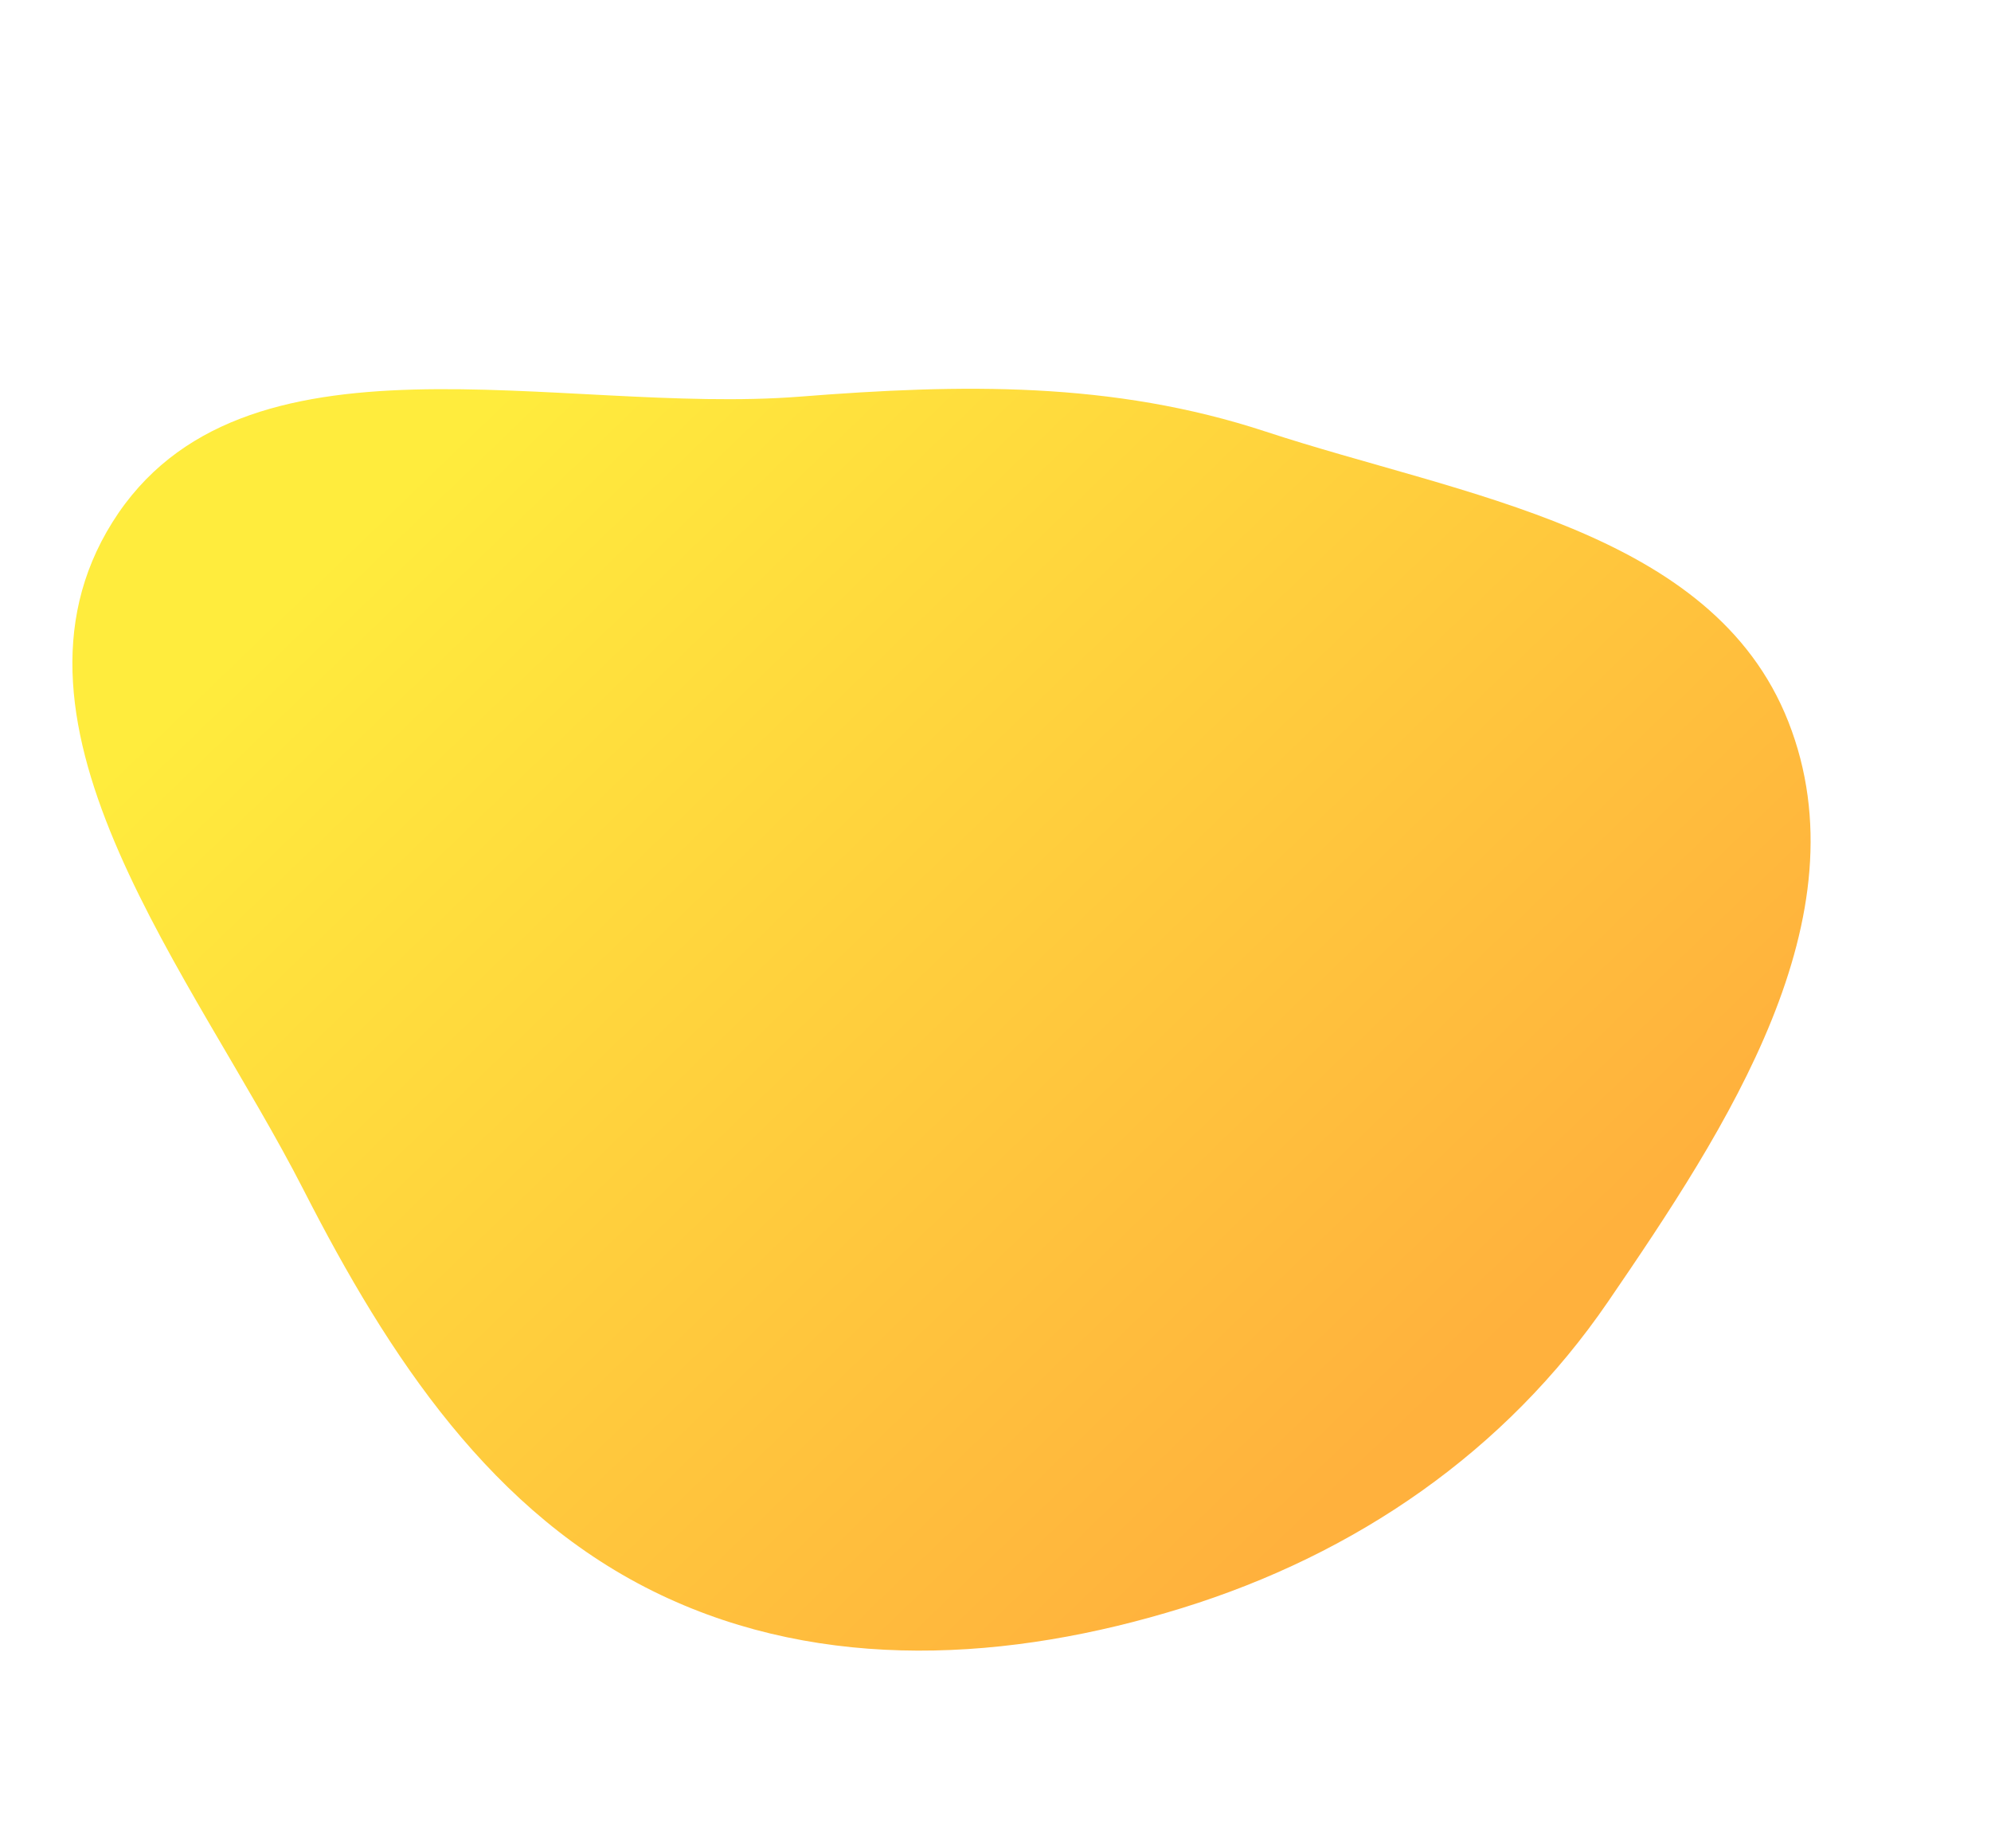 <svg width="681" height="632" viewBox="0 0 681 632" fill="none" xmlns="http://www.w3.org/2000/svg">
<path fill-rule="evenodd" clip-rule="evenodd" d="M273.708 135.632C328.883 131.296 380.402 130.314 432.981 147.613C500.26 169.747 585.753 180.905 611.693 246.828C638.041 313.79 590.668 385.729 550.039 445.103C514.908 496.444 463.723 531.519 404.302 549.909C345.25 568.185 281.79 571.969 225.964 545.401C168.198 517.911 132.966 463.891 103.838 406.921C66.376 333.651 -5.231 248.357 38.433 178.624C82.423 108.37 191.084 142.127 273.708 135.632Z" fill="url(#paint0_linear)"/>
<defs>
<linearGradient id="paint0_linear" x1="179.5" y1="126" x2="506.5" y2="465.5" gradientUnits="userSpaceOnUse">
<stop stop-color="#FFEC3D"/>
<stop offset="1" stop-color="#FFB13D"/>
</linearGradient>
</defs>
</svg>
